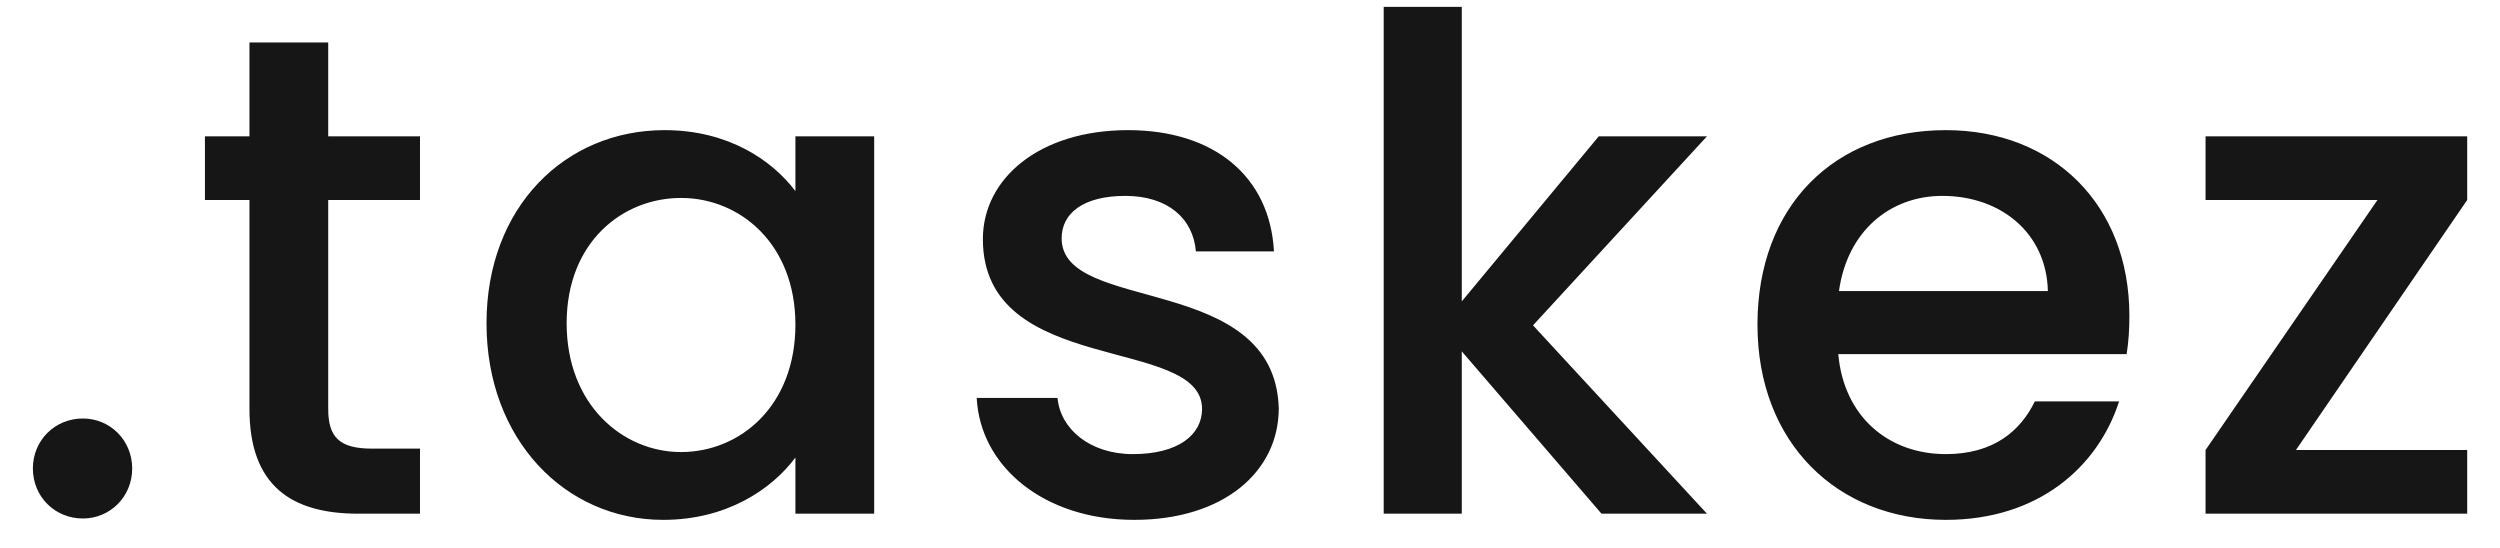 <svg width="73" height="16" viewBox="0 0 73 16" fill="none" xmlns="http://www.w3.org/2000/svg">
<path d="M3.86 13.68C3.86 12.86 3.22 12.22 2.42 12.22C1.6 12.22 0.96 12.86 0.96 13.68C0.96 14.5 1.6 15.14 2.42 15.14C3.22 15.14 3.86 14.5 3.86 13.68ZM7.284 11.94C7.284 14.18 8.504 15 10.464 15H12.264V13.1H10.864C9.904 13.1 9.584 12.76 9.584 11.94V5.84H12.264V3.98H9.584V1.24H7.284V3.98H5.984V5.84H7.284V11.94ZM14.206 9.44C14.206 12.84 16.506 15.18 19.366 15.18C21.206 15.18 22.526 14.3 23.226 13.36V15H25.526V3.98H23.226V5.58C22.546 4.68 21.266 3.8 19.406 3.8C16.506 3.8 14.206 6.04 14.206 9.44ZM23.226 9.48C23.226 11.86 21.606 13.2 19.886 13.2C18.186 13.2 16.546 11.82 16.546 9.44C16.546 7.06 18.186 5.78 19.886 5.78C21.606 5.78 23.226 7.12 23.226 9.48ZM37.34 11.92C37.22 7.94 31 9.18 31 6.96C31 6.22 31.64 5.72 32.86 5.72C34.1 5.72 34.84 6.38 34.92 7.34H37.2C37.08 5.14 35.44 3.8 32.94 3.8C30.34 3.8 28.7 5.22 28.7 6.98C28.7 11.02 35.1 9.78 35.1 11.94C35.1 12.7 34.4 13.26 33.08 13.26C31.82 13.26 30.96 12.52 30.88 11.62H28.52C28.62 13.62 30.48 15.18 33.12 15.18C35.72 15.18 37.34 13.78 37.34 11.92ZM40.404 15H42.684V10.26L46.764 15H49.844L44.764 9.5L49.844 3.98H46.684L42.684 8.8V0.2H40.404V15ZM56.718 5.72C58.418 5.72 59.758 6.8 59.798 8.5H53.698C53.938 6.76 55.178 5.72 56.718 5.72ZM61.878 11.72H59.418C58.998 12.58 58.218 13.26 56.818 13.26C55.138 13.26 53.838 12.16 53.678 10.34H62.098C62.158 9.96 62.178 9.6 62.178 9.22C62.178 5.98 59.958 3.8 56.818 3.8C53.558 3.8 51.318 6.02 51.318 9.48C51.318 12.94 53.658 15.18 56.818 15.18C59.518 15.18 61.258 13.64 61.878 11.72ZM72.042 3.98H64.402V5.84H69.422L64.402 13.14V15H72.042V13.14H67.042L72.042 5.84V3.98Z" fill="#161616"/>
</svg>
